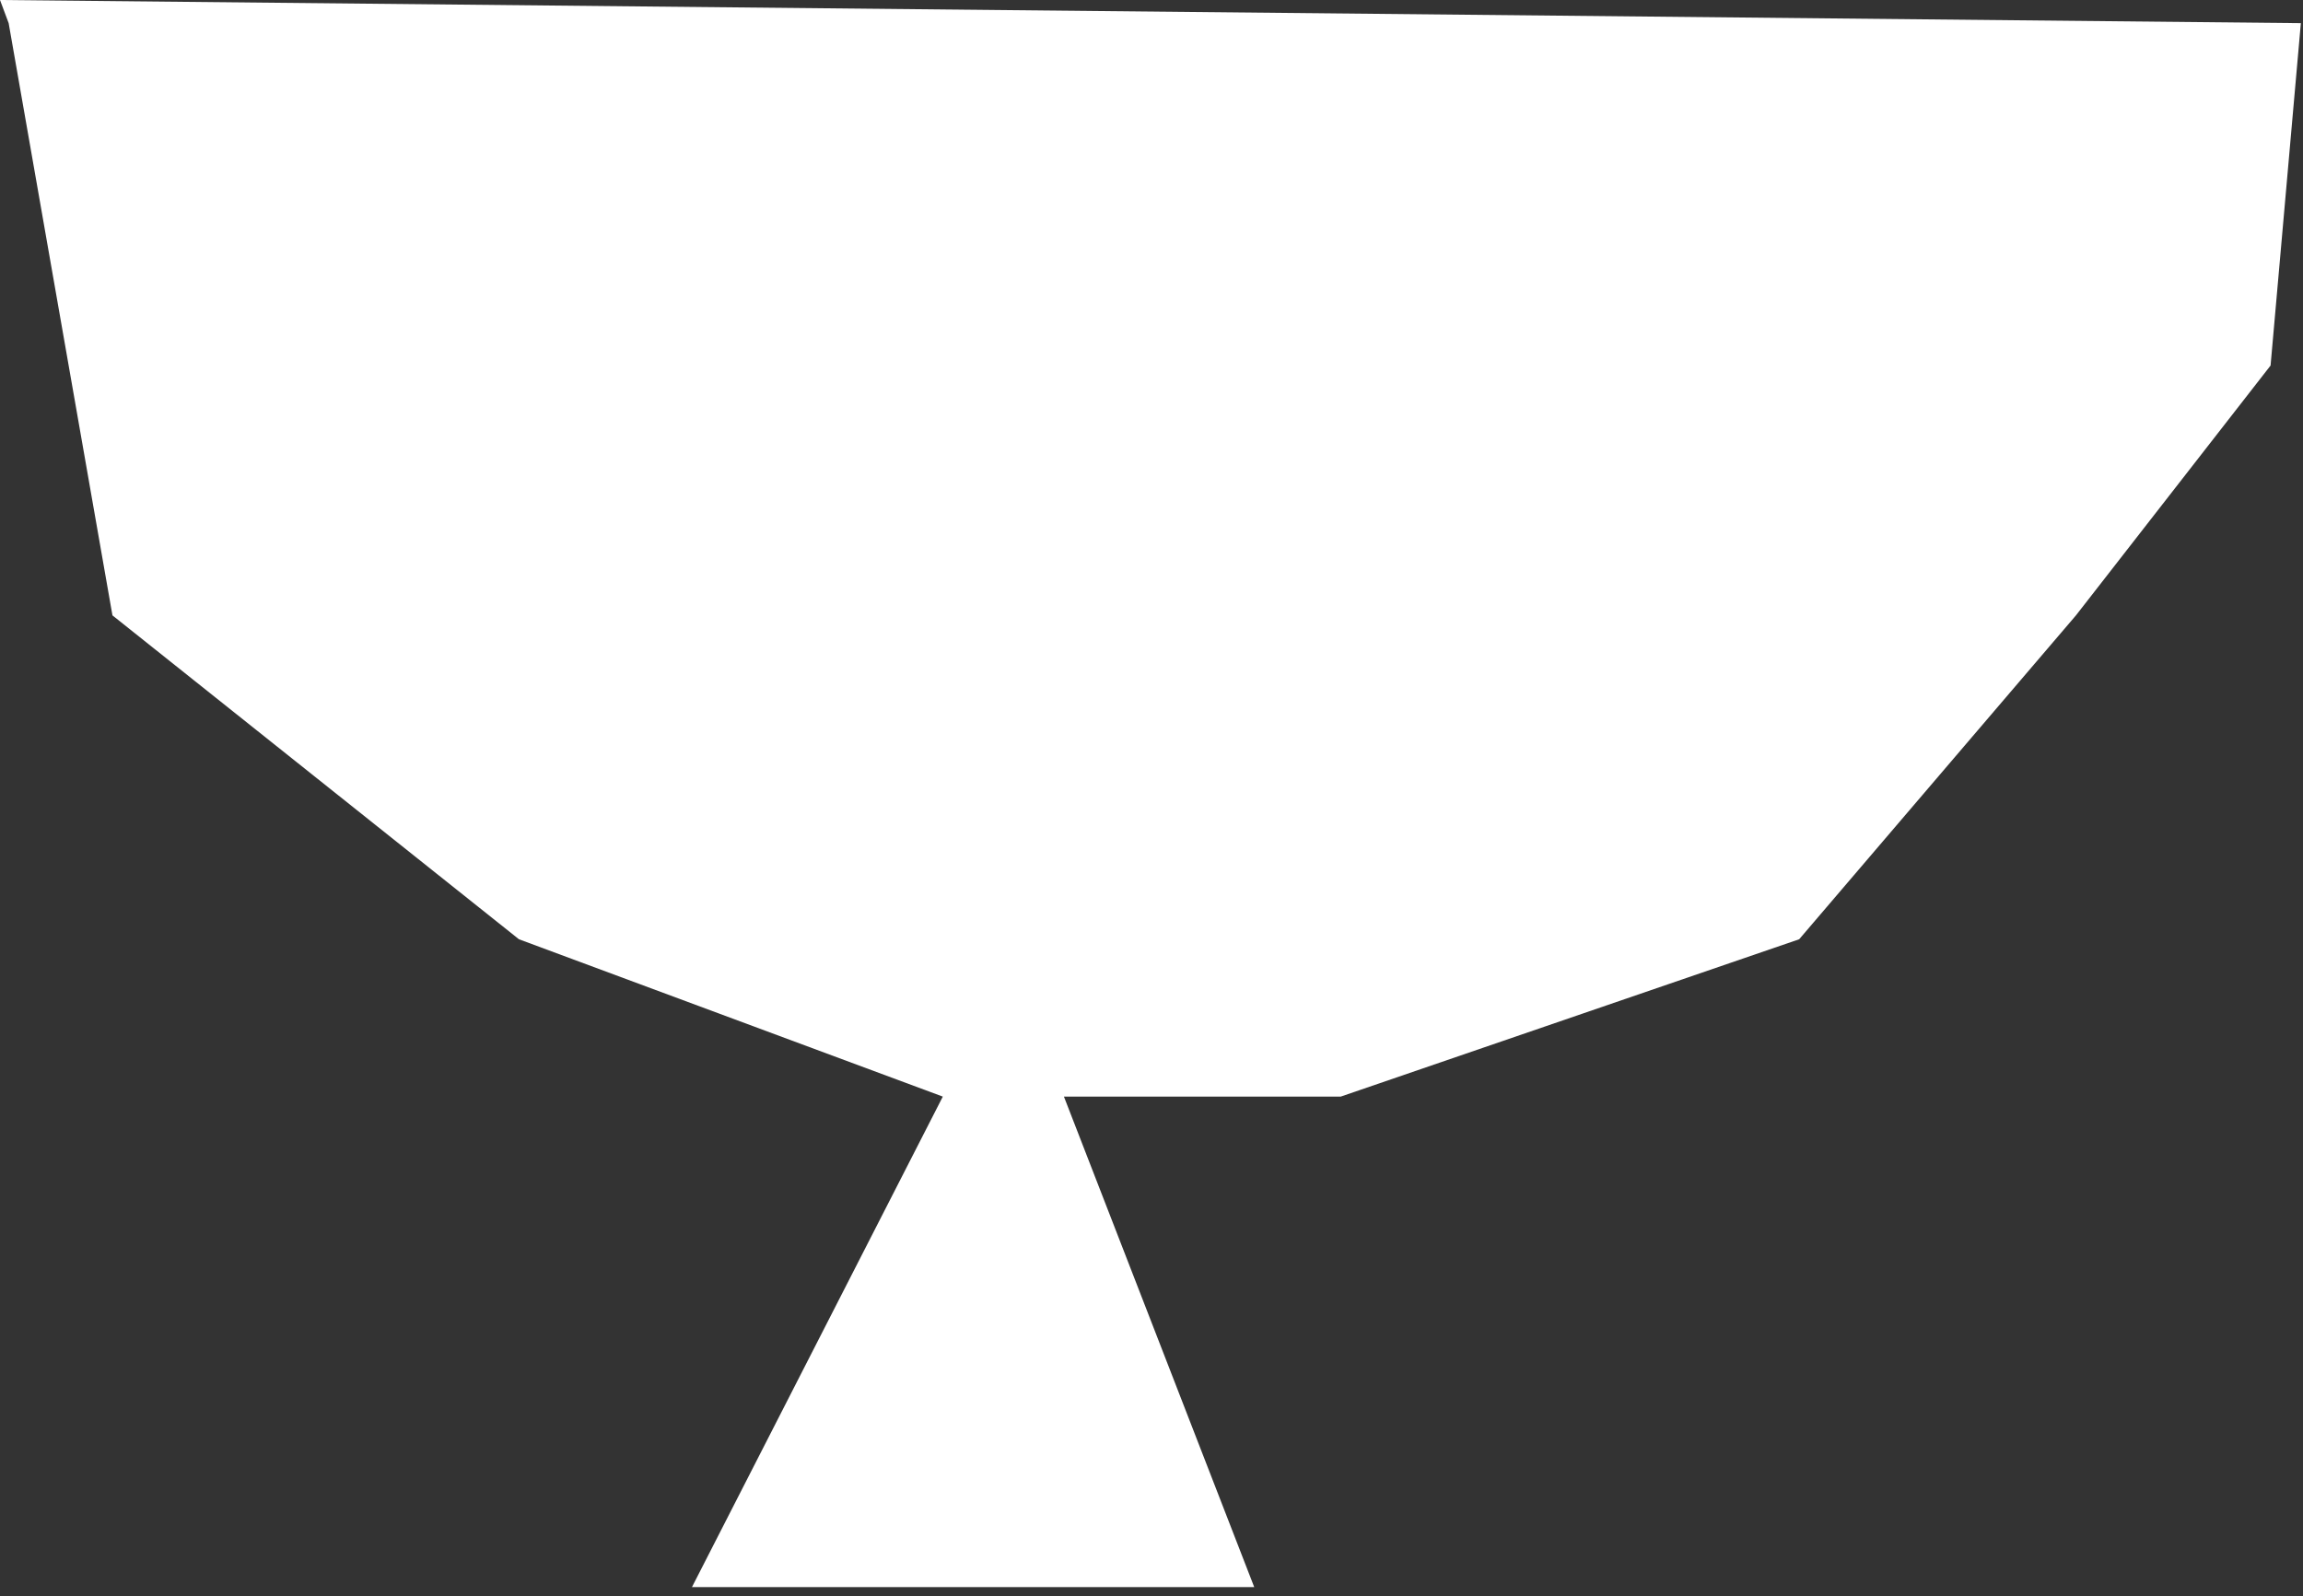 ﻿<?xml version="1.0" encoding="utf-8"?>
<svg version="1.1" xmlns:xlink="http://www.w3.org/1999/xlink" width="75px" height="52px" xmlns="http://www.w3.org/2000/svg">
  <rect width="100%" height="100%" fill="#333333" stroke="none"/>
  <g transform="matrix(1 0 0 1 -715 -661 )">
    <path d="M 0 0  L 74.93 0.754  L 73.944 11.907  L 67.606 20.046  L 58.592 30.597  L 43.662 35.722  L 34.648 35.722  L 40.845 51.699  L 22.535 51.699  L 30.704 35.722  L 16.901 30.597  L 3.662 20.046  L 0.282 0.754  L 0 0  Z " fill-rule="nonzero" fill="#ffffff" stroke="none" transform="matrix(1 0 0 1 715 661 )" />
  </g>
</svg>